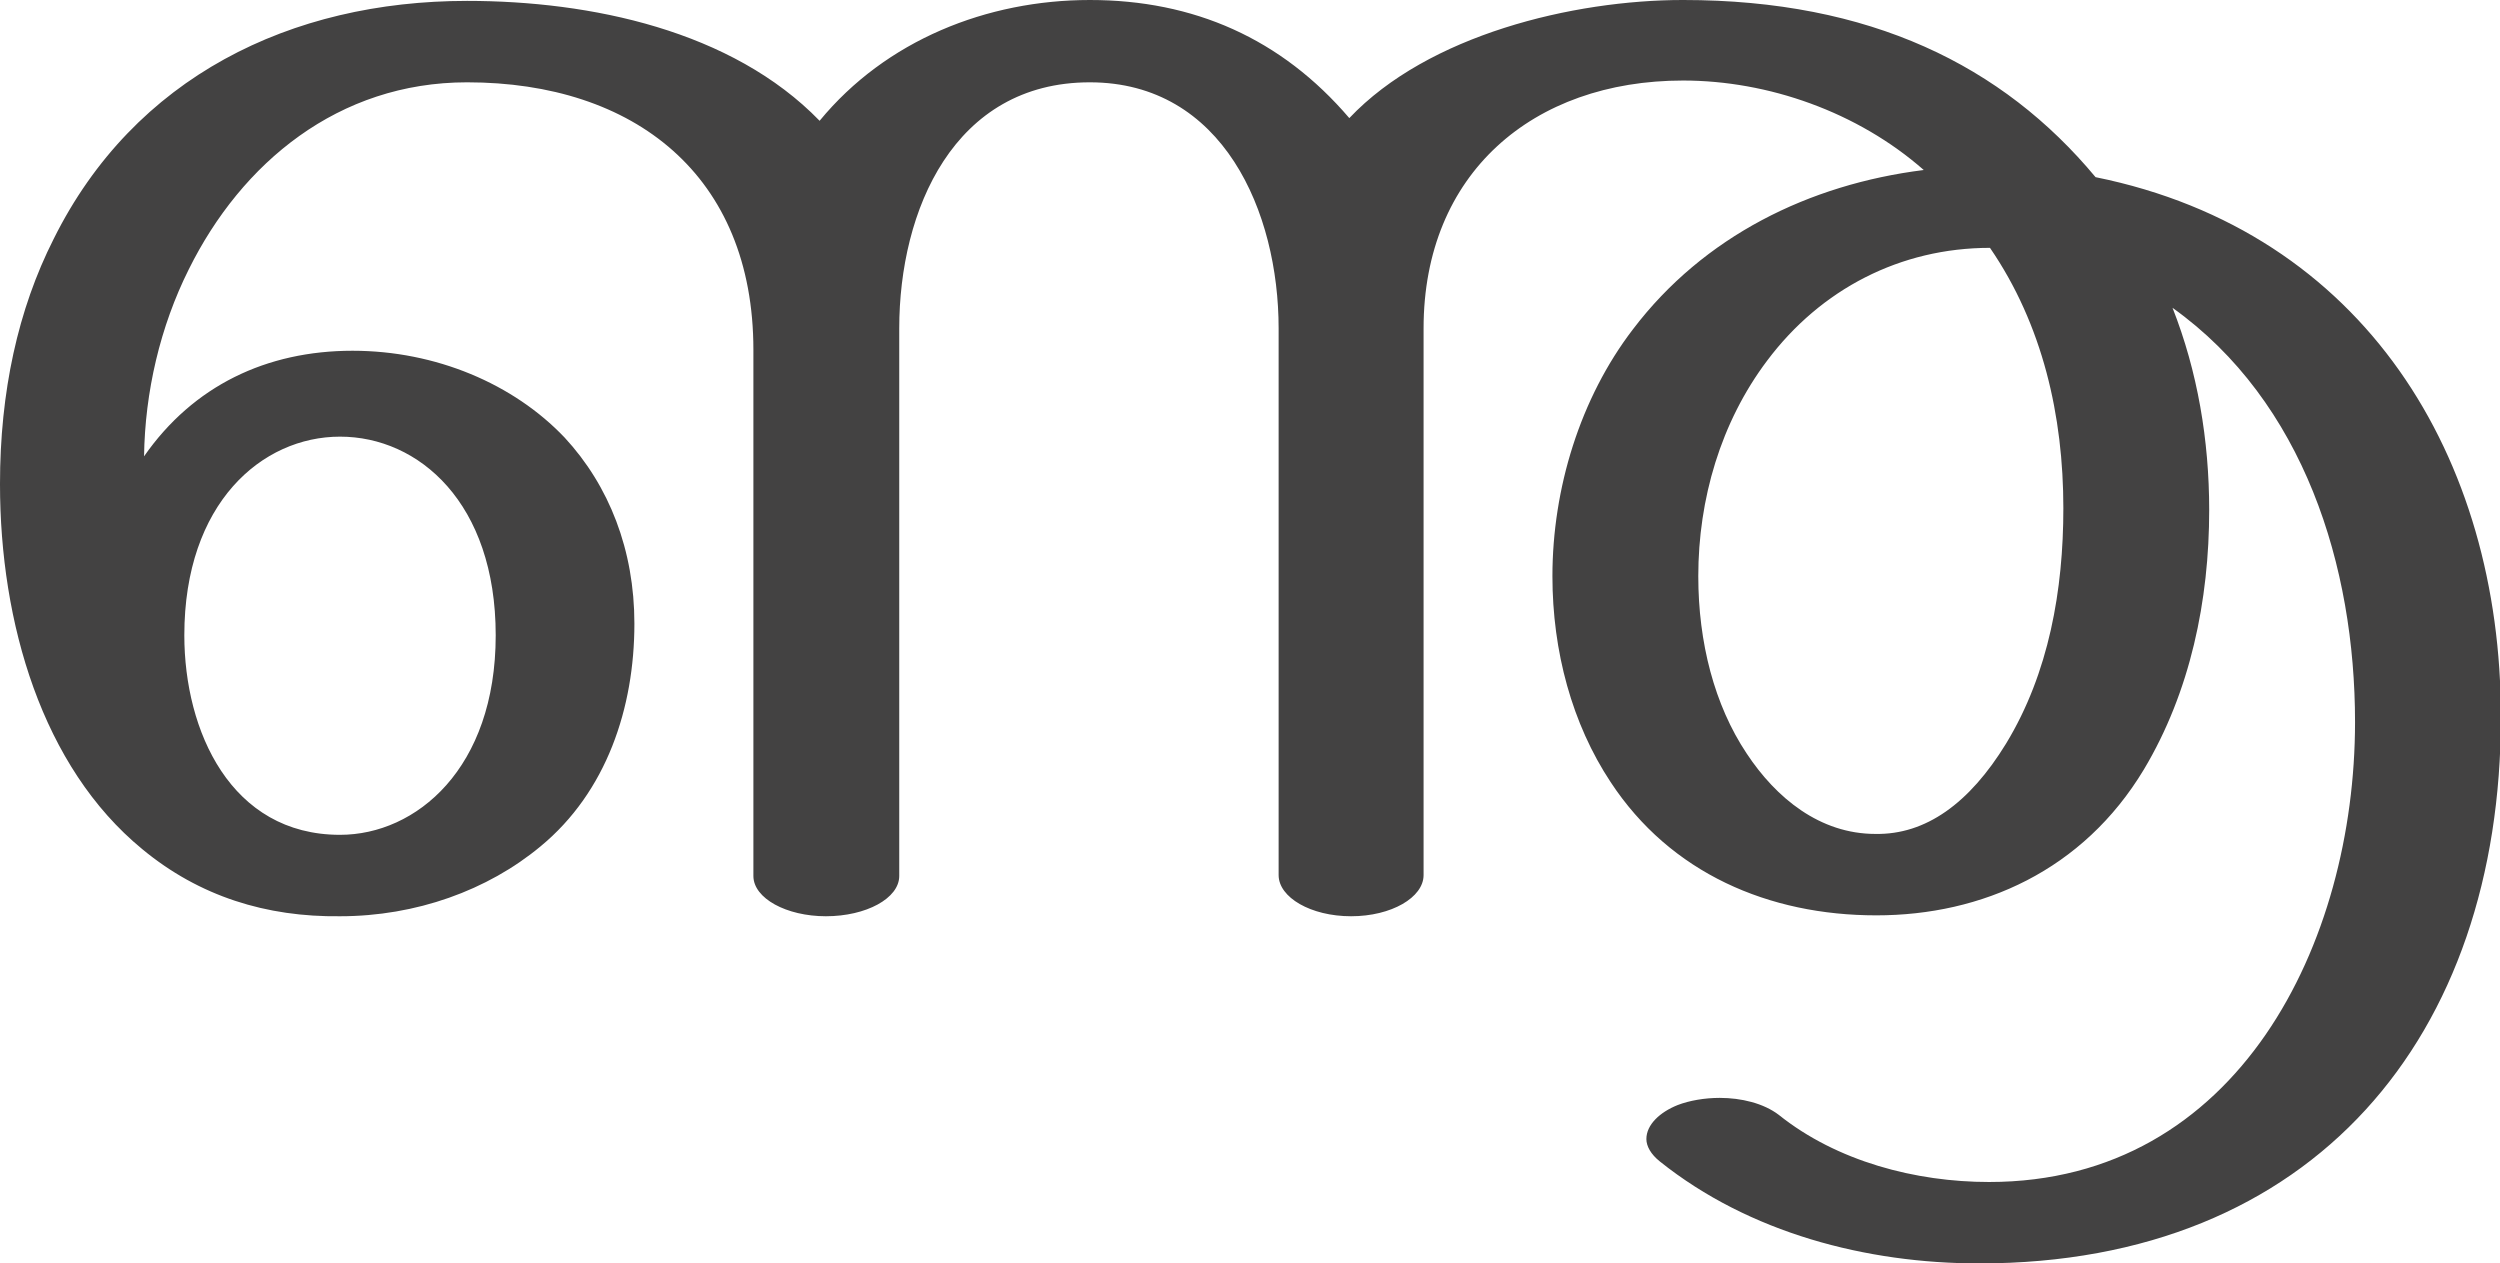 <?xml version="1.0" encoding="UTF-8"?>
<!DOCTYPE svg PUBLIC "-//W3C//DTD SVG 1.1//EN" "http://www.w3.org/Graphics/SVG/1.1/DTD/svg11.dtd">
<!-- Creator: CorelDRAW X8 -->
<svg xmlns="http://www.w3.org/2000/svg" xml:space="preserve" width="2794px" height="1412px" version="1.1" style="shape-rendering:geometricPrecision; text-rendering:geometricPrecision; image-rendering:optimizeQuality; fill-rule:evenodd; clip-rule:evenodd"
viewBox="0 0 2794 1412"
 xmlns:xlink="http://www.w3.org/1999/xlink">
 <defs>
  <style type="text/css">
   <![CDATA[
    .fil0 {fill:#434242;fill-rule:nonzero}
   ]]>
  </style>
 </defs>
 <g id="Layer_x0020_1">
  <path class="fil0" d="M1508 132c-76,-89 -174,-132 -290,-132 -115,0 -228,45 -302,135 -98,-101 -256,-134 -394,-134 -197,0 -372,85 -462,266 -40,79 -60,171 -60,274 0,155 47,316 159,408 64,53 139,76 221,75 85,0 165,-29 224,-78 74,-61 105,-155 105,-249 0,-82 -28,-154 -78,-208 -57,-60 -144,-97 -237,-97 -96,0 -178,39 -233,118 1,-72 18,-145 50,-209 59,-119 167,-209 311,-209 187,0 320,104 320,299l0 588c0,25 37,45 81,45 45,0 82,-20 82,-45l0 -612c0,-132 61,-275 213,-275 149,0 211,145 211,275l0 611c0,25 36,46 81,46 45,0 81,-21 81,-46l0 -611c0,-173 122,-277 290,-277 95,0 195,35 269,100 -128,16 -246,74 -325,178 -59,77 -90,178 -90,276 0,84 22,165 65,230 67,102 177,149 297,149 118,0 231,-50 299,-163 52,-87 73,-189 73,-290 0,-78 -13,-155 -41,-226 147,105 204,289 204,463 0,246 -130,514 -409,514 -82,0 -170,-23 -235,-75 -17,-13 -42,-19 -66,-19 -17,0 -34,3 -47,8 -20,8 -35,22 -35,38 0,8 5,17 15,25 100,80 231,114 357,114 374,0 583,-254 583,-611 0,-289 -152,-542 -453,-603 -104,-125 -252,-198 -461,-198 -123,0 -285,39 -373,132zm588 800c-62,0 -111,-40 -144,-90 -36,-54 -54,-124 -54,-198 0,-86 25,-172 77,-241 60,-80 149,-126 249,-126 59,86 82,188 82,291 0,91 -16,184 -64,263 -41,67 -90,102 -146,101zm-1716 1c-122,0 -174,-116 -174,-223 0,-148 87,-222 174,-222 88,0 174,74 174,222 0,149 -89,223 -174,223z"/>
 </g>
</svg>
